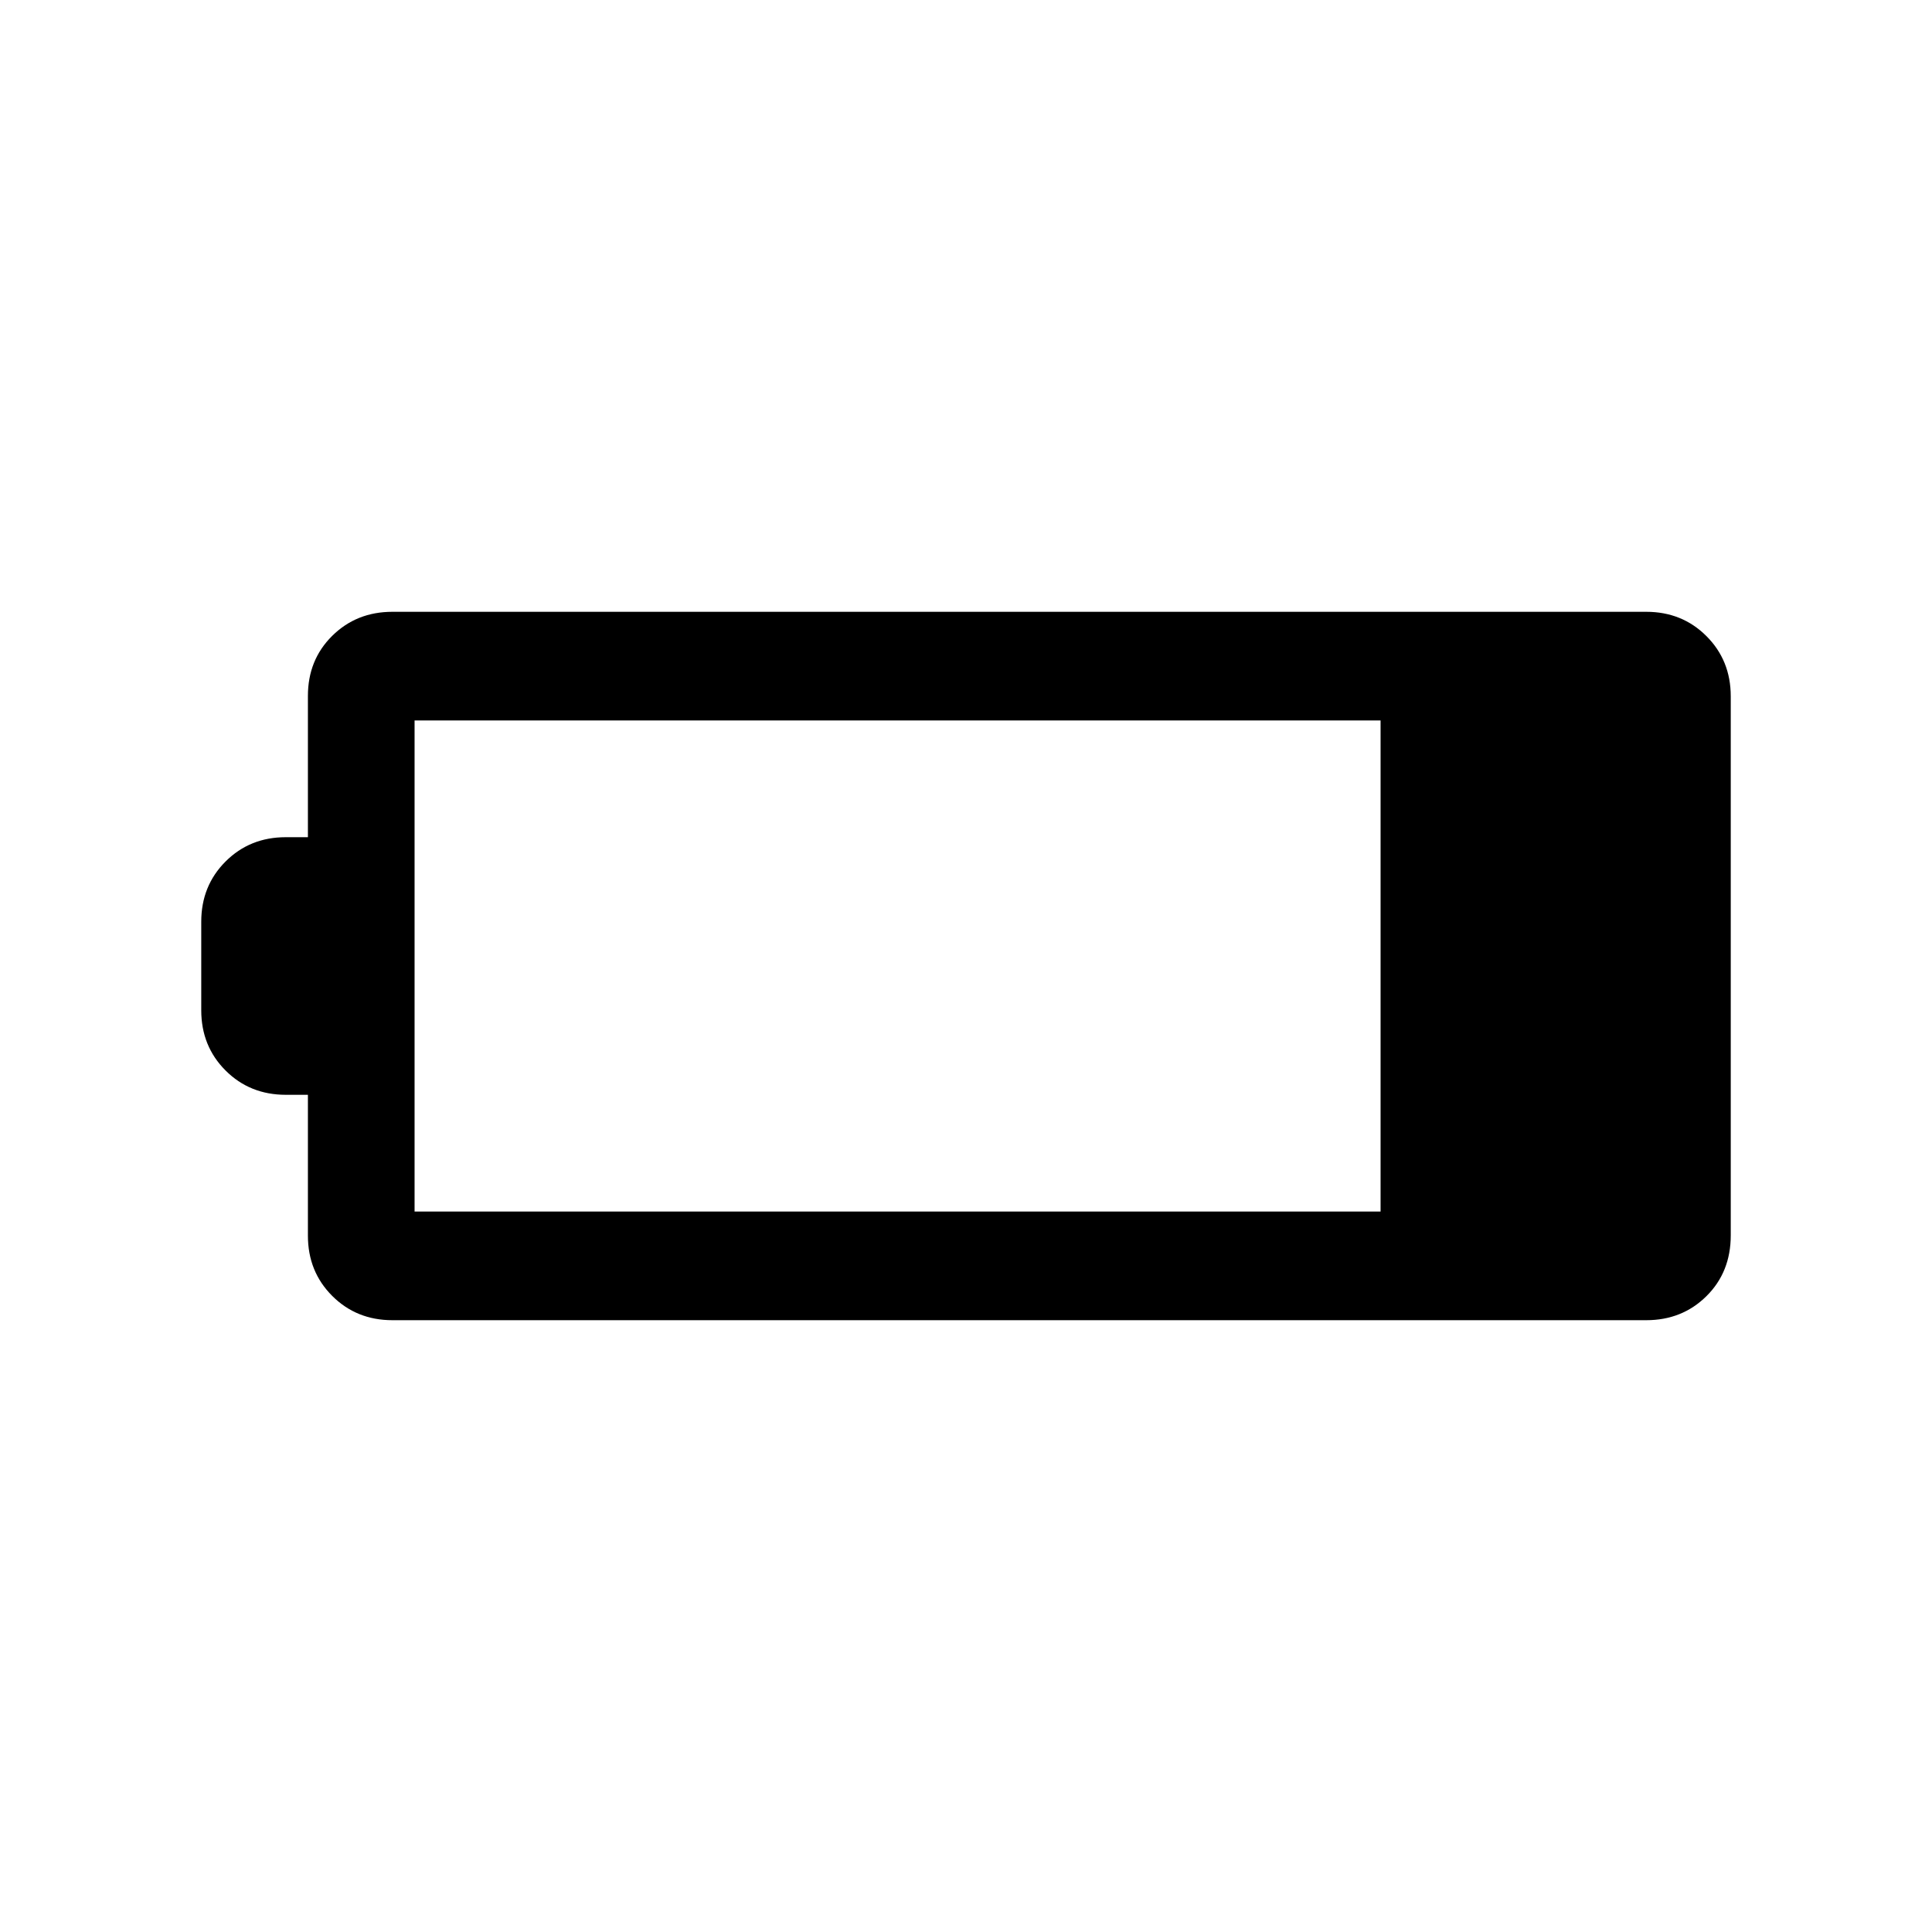 <svg xmlns="http://www.w3.org/2000/svg" height="24" viewBox="0 -960 960 960" width="24"><path d="M195-304q-17.85 0-29.93-12.08Q153-328.15 153-346v-70h-11q-17.85 0-29.93-12.08Q100-440.15 100-458v-44q0-17.85 12.07-29.92Q124.15-544 142-544h11v-70.21q0-17.89 12.07-29.84Q177.15-656 195-656h623q17.85 0 29.92 12.08Q860-631.85 860-614v267.83q0 18.27-12.08 30.22Q835.85-304 818-304H195Zm11-54h480v-244H206v244Z"/></svg>